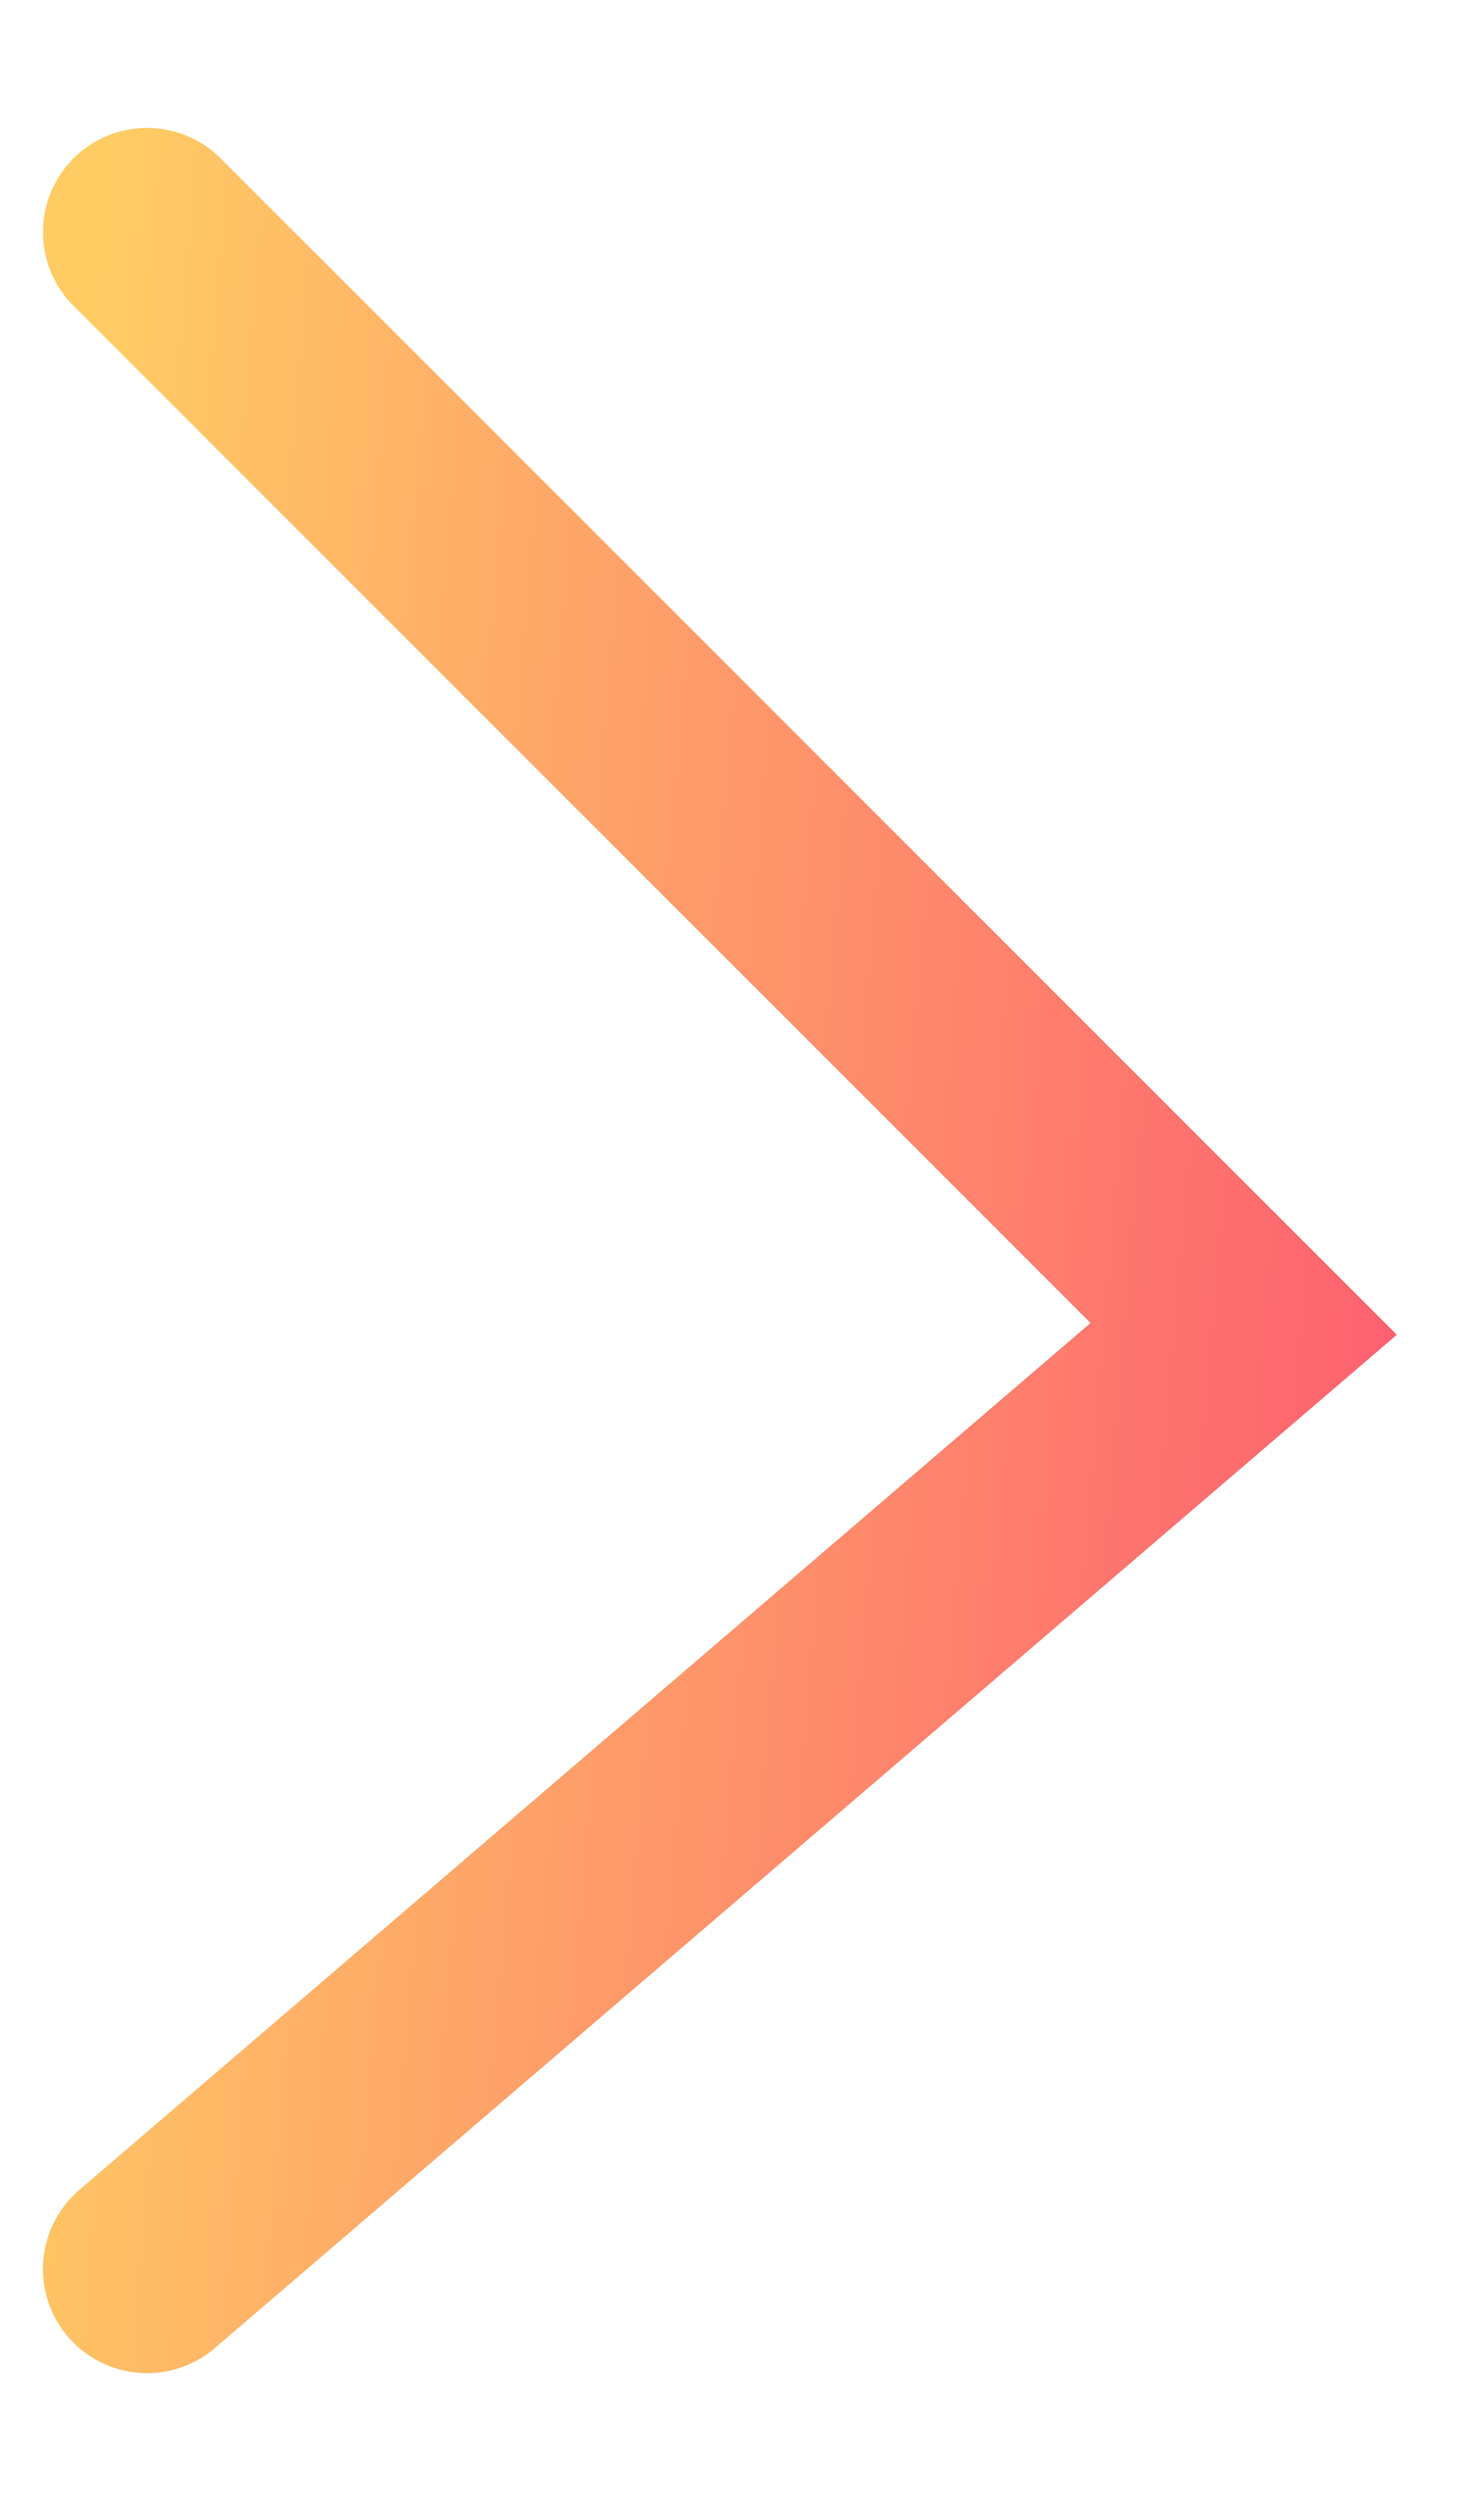 <svg width="7" height="12" viewBox="0 0 7 12" fill="none" xmlns="http://www.w3.org/2000/svg">
<path d="M0.706 1.114L5.971 6.379L0.706 10.892" stroke="url(#paint0_linear_485_8126)" stroke-linecap="round"/>
<defs>
<linearGradient id="paint0_linear_485_8126" x1="0.637" y1="-0.353" x2="7.359" y2="0.21" gradientUnits="userSpaceOnUse">
<stop stop-color="#FFCC64"/>
<stop offset="1" stop-color="#FD5F70"/>
</linearGradient>
</defs>
</svg>
